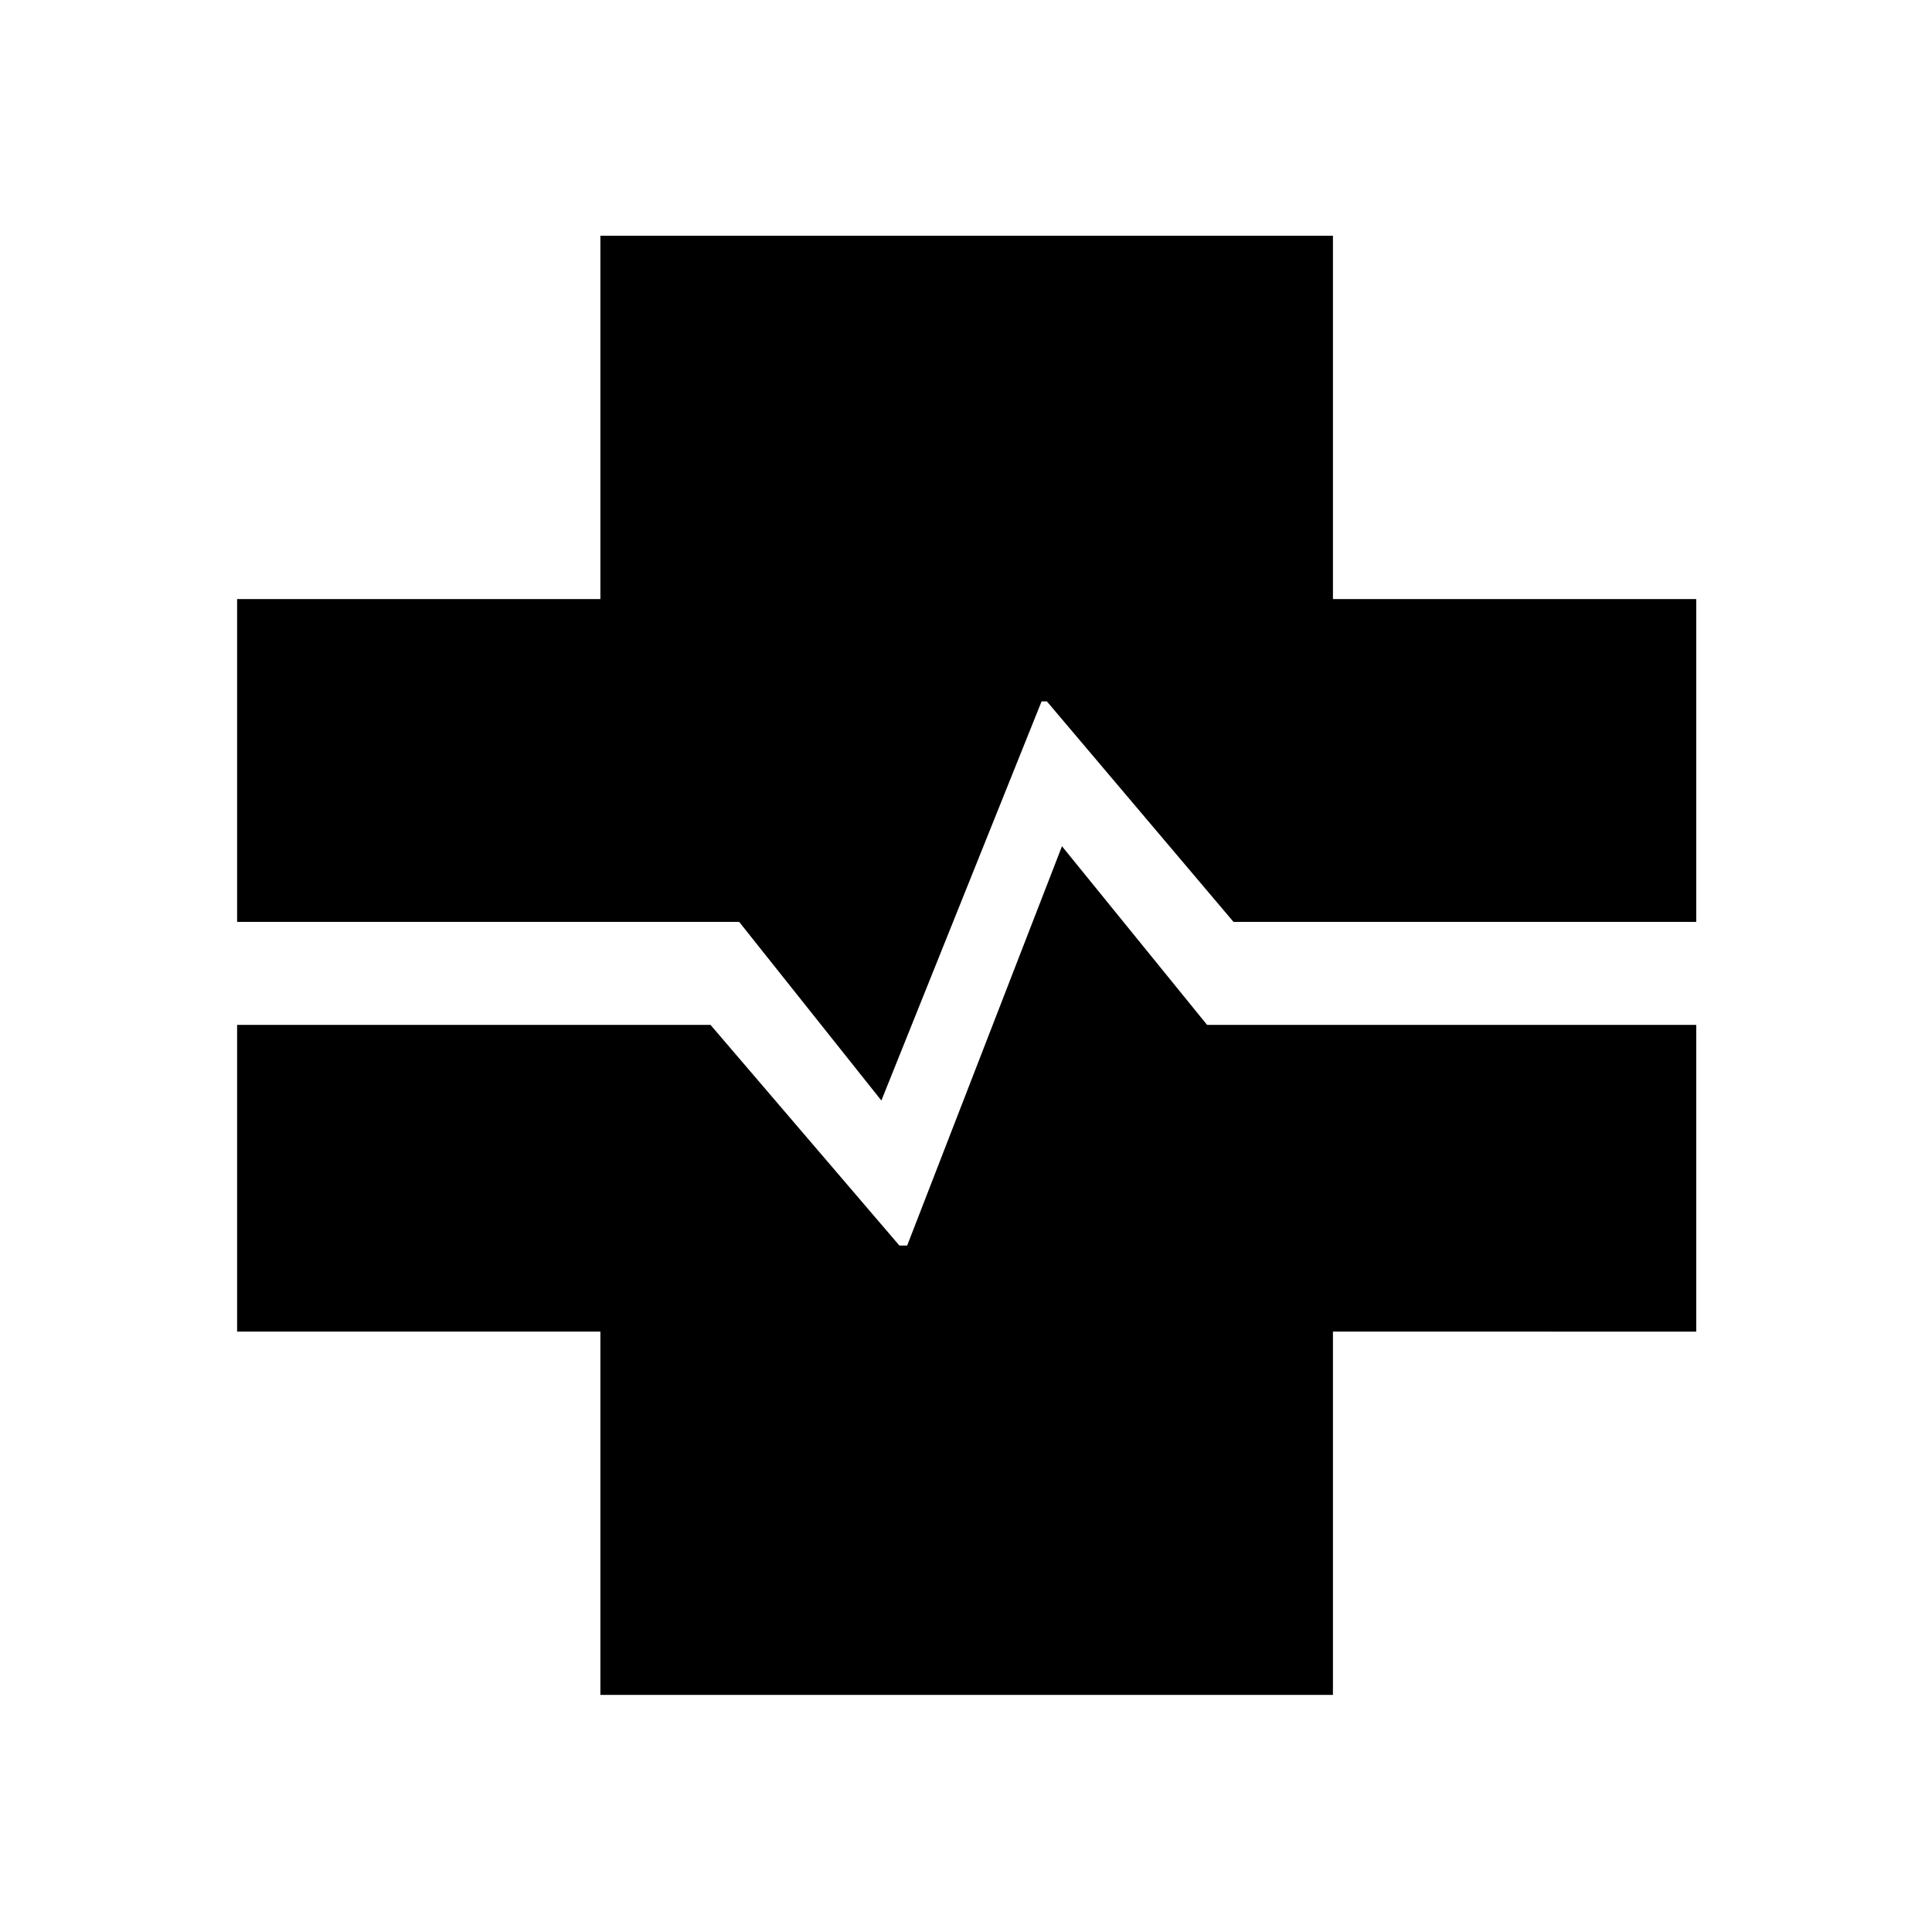 <svg xmlns="http://www.w3.org/2000/svg" height="40" viewBox="0 -960 960 960" width="40"><path d="M298.33-117.82v-180.51H117.82v-152.41h235.23L446.9-341.1h3.87l76.92-198.41 72.1 88.77h243.06v152.41H662.33v180.51h-364Zm139.62-295.33-70.67-88.77H117.82v-160.41h180.51v-180.52h364v180.52h180.52v160.41H612.92l-92.74-109.57h-2.62l-79.61 198.34Z"/></svg>